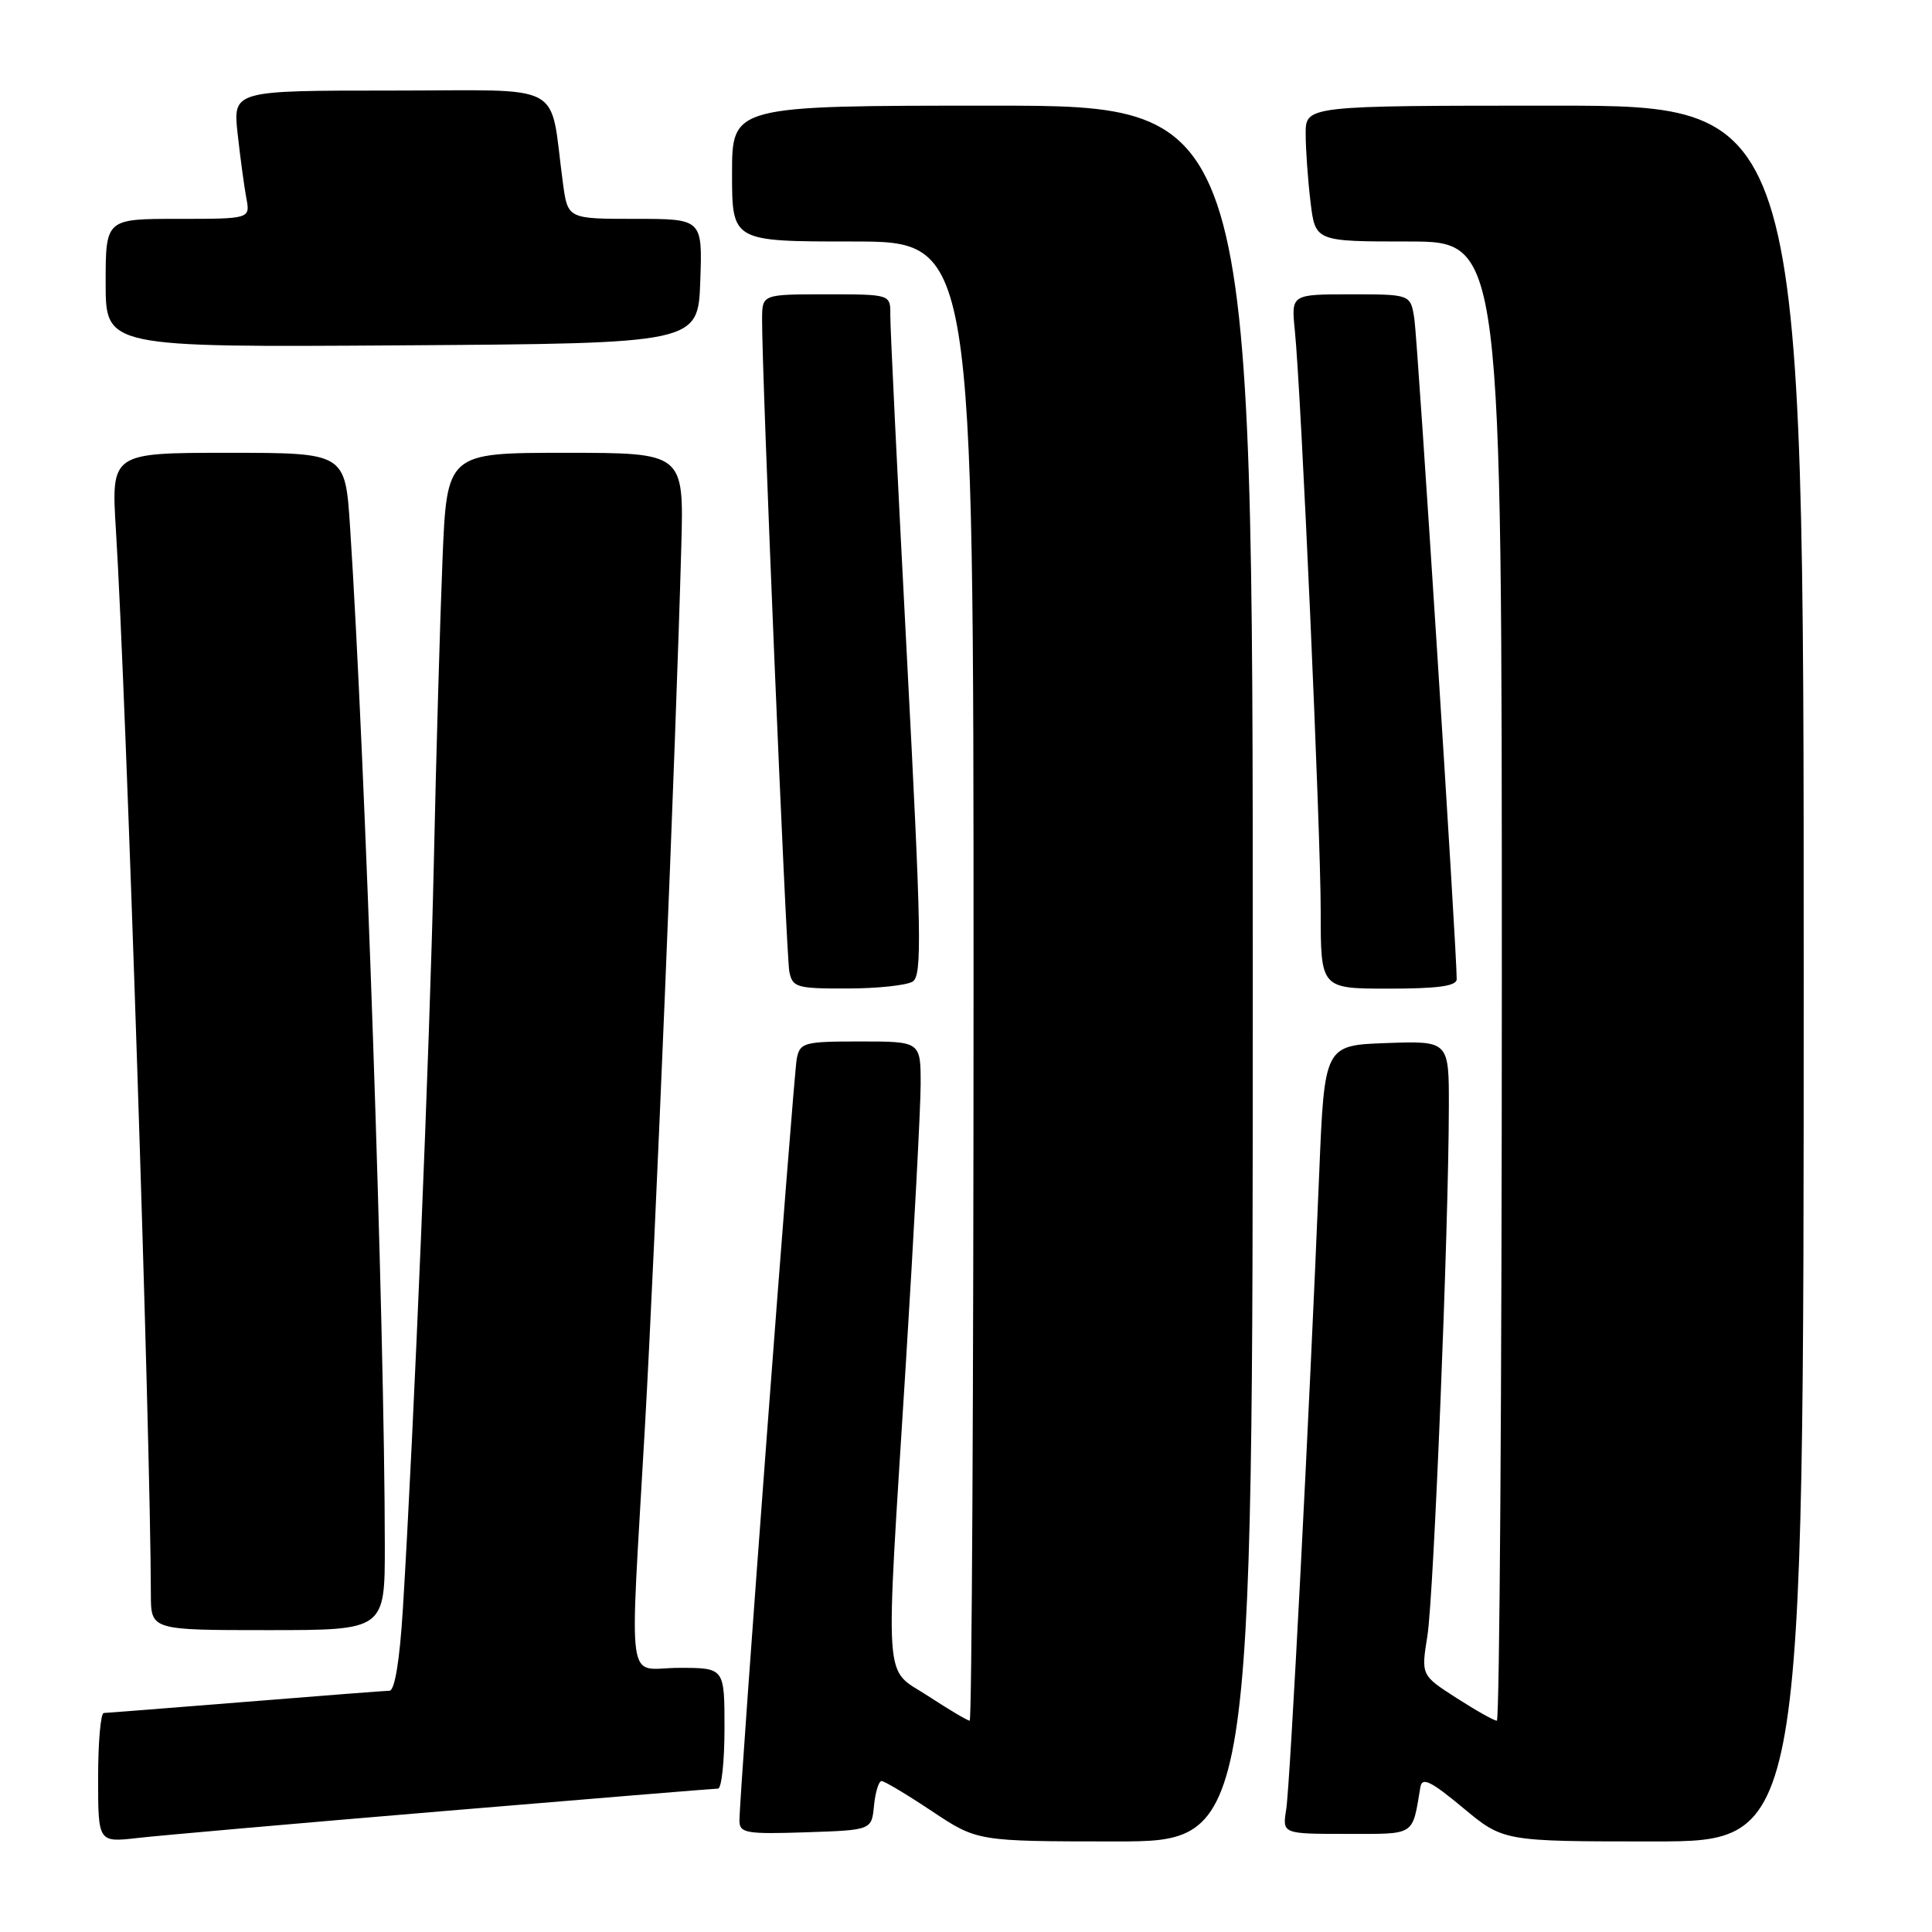 <?xml version="1.0" encoding="UTF-8" standalone="no"?>
<!DOCTYPE svg PUBLIC "-//W3C//DTD SVG 1.1//EN" "http://www.w3.org/Graphics/SVG/1.1/DTD/svg11.dtd" >
<svg xmlns="http://www.w3.org/2000/svg" xmlns:xlink="http://www.w3.org/1999/xlink" version="1.1" viewBox="0 0 256 256">
 <g >
 <path fill="currentColor"
d=" M 58.89 239.97 C 78.36 238.34 94.67 237.00 95.14 237.00 C 95.61 237.00 96.00 233.40 96.00 229.00 C 96.00 221.00 96.00 221.00 90.00 221.00 C 82.86 221.00 83.42 224.94 85.46 189.00 C 86.83 164.82 89.56 98.75 90.28 72.25 C 90.61 60.00 90.61 60.00 74.91 60.00 C 59.21 60.00 59.21 60.00 58.63 74.25 C 58.31 82.09 57.79 100.20 57.48 114.50 C 56.94 138.97 54.85 189.31 53.38 213.25 C 52.96 220.02 52.31 224.01 51.61 224.03 C 51.00 224.04 42.40 224.71 32.50 225.51 C 22.60 226.30 14.16 226.97 13.75 226.98 C 13.34 226.99 13.00 230.86 13.00 235.57 C 13.00 244.14 13.00 244.14 18.25 243.54 C 21.14 243.21 39.43 241.60 58.89 239.97 Z  M 166.00 129.00 C 166.00 14.00 166.00 14.00 131.50 14.00 C 97.00 14.00 97.00 14.00 97.00 23.00 C 97.00 32.00 97.00 32.00 113.00 32.00 C 129.00 32.00 129.00 32.00 129.00 130.00 C 129.00 183.90 128.77 228.00 128.49 228.00 C 128.21 228.00 125.74 226.54 123.01 224.75 C 117.02 220.83 117.28 224.64 120.01 181.00 C 121.09 163.68 121.98 146.91 121.99 143.75 C 122.00 138.00 122.00 138.00 114.02 138.00 C 106.54 138.00 106.01 138.14 105.58 140.25 C 105.13 142.51 97.95 237.93 97.98 241.29 C 98.00 242.89 98.91 243.05 106.75 242.79 C 115.50 242.50 115.50 242.50 115.81 239.25 C 115.99 237.46 116.44 236.00 116.81 236.00 C 117.19 236.00 120.20 237.80 123.50 240.00 C 129.50 243.99 129.50 243.99 147.75 244.00 C 166.00 244.00 166.00 244.00 166.00 129.00 Z  M 239.00 129.00 C 239.00 14.00 239.00 14.00 206.00 14.00 C 173.00 14.00 173.00 14.00 173.01 17.75 C 173.01 19.81 173.30 23.86 173.65 26.75 C 174.28 32.00 174.28 32.00 186.64 32.00 C 199.00 32.00 199.00 32.00 199.00 130.00 C 199.00 183.90 198.70 228.00 198.34 228.00 C 197.97 228.00 195.57 226.65 192.99 224.99 C 188.30 221.98 188.30 221.98 189.14 216.74 C 189.98 211.45 191.95 162.95 191.98 146.71 C 192.00 137.92 192.00 137.92 183.75 138.21 C 175.50 138.50 175.50 138.50 174.80 155.50 C 173.49 187.56 170.95 236.50 170.43 239.75 C 169.91 243.00 169.91 243.00 178.44 243.00 C 187.67 243.00 187.10 243.36 188.21 236.79 C 188.44 235.44 189.59 236.00 193.85 239.54 C 199.20 244.00 199.20 244.00 219.10 244.00 C 239.00 244.00 239.00 244.00 239.00 129.00 Z  M 50.99 204.75 C 50.97 175.75 48.40 100.51 46.38 69.75 C 45.74 60.00 45.74 60.00 30.23 60.00 C 14.73 60.00 14.73 60.00 15.36 70.25 C 16.73 92.26 19.96 190.64 19.99 211.25 C 20.00 216.00 20.00 216.00 35.50 216.00 C 51.00 216.00 51.00 216.00 50.99 204.75 Z  M 120.94 130.06 C 122.20 129.26 122.09 123.58 120.16 86.82 C 118.94 63.54 117.95 43.26 117.97 41.75 C 118.00 39.00 118.00 39.00 109.50 39.00 C 101.00 39.00 101.00 39.00 100.98 42.25 C 100.93 49.19 104.17 126.62 104.59 128.75 C 105.01 130.84 105.56 131.00 112.27 130.98 C 116.25 130.98 120.15 130.56 120.94 130.06 Z  M 193.02 129.75 C 193.07 126.55 187.85 45.11 187.41 42.25 C 186.91 39.00 186.91 39.00 179.00 39.00 C 171.09 39.00 171.09 39.00 171.57 43.75 C 172.42 52.11 175.00 110.13 175.00 120.75 C 175.00 131.00 175.00 131.00 184.00 131.00 C 190.52 131.00 193.01 130.66 193.02 129.75 Z  M 92.79 37.25 C 93.08 29.00 93.08 29.00 84.15 29.00 C 75.23 29.00 75.23 29.00 74.59 24.25 C 72.74 10.57 75.40 12.00 51.84 12.00 C 30.86 12.00 30.86 12.00 31.49 17.75 C 31.84 20.91 32.36 24.74 32.64 26.25 C 33.16 29.00 33.16 29.00 23.58 29.00 C 14.00 29.00 14.00 29.00 14.00 37.51 C 14.00 46.02 14.00 46.02 53.25 45.76 C 92.50 45.50 92.50 45.50 92.79 37.25 Z "/>
</g>
</svg>